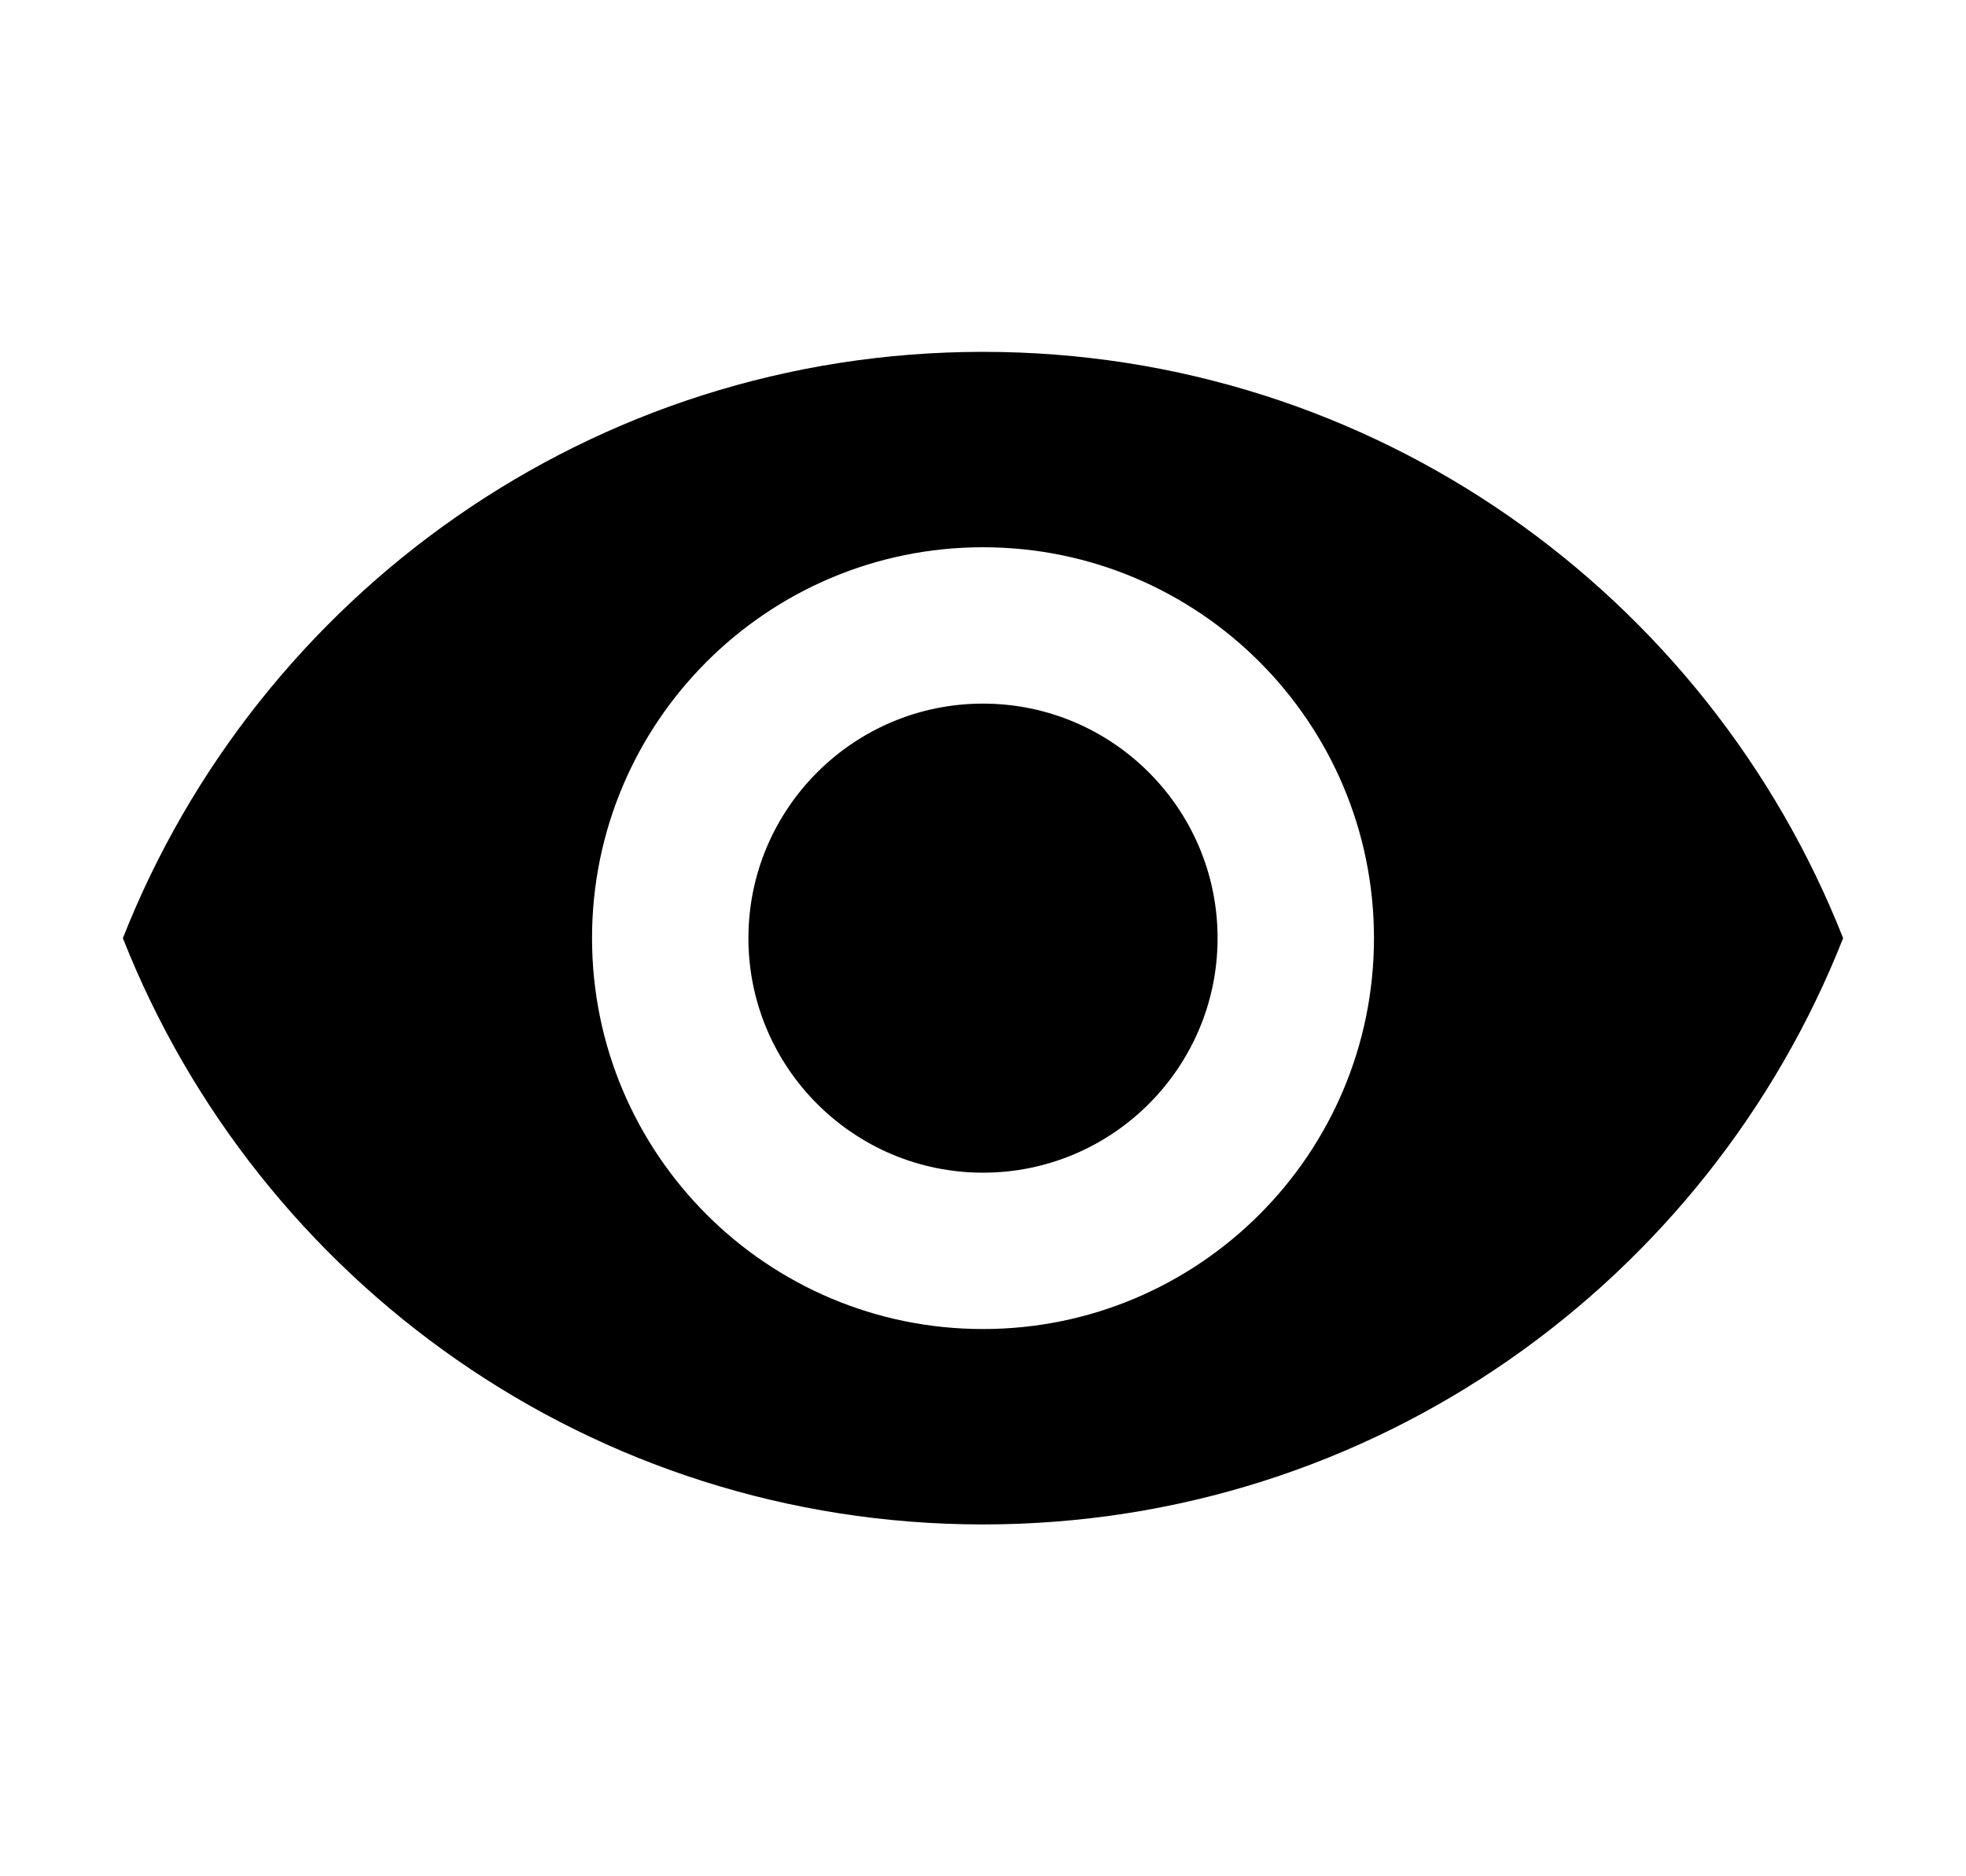 <svg width="22" height="21" viewBox="0 0 22 21" fill="none"
    xmlns="http://www.w3.org/2000/svg">
    <path d="M11 3.938C6.625 3.938 2.889 6.659 1.375 10.5C2.889 14.341 6.625 17.062 11 17.062C15.375 17.062 19.111 14.341 20.625 10.5C19.111 6.659 15.379 3.938 11 3.938ZM11 14.875C8.585 14.875 6.625 12.915 6.625 10.5C6.625 8.085 8.585 6.125 11 6.125C13.415 6.125 15.375 8.085 15.375 10.5C15.375 12.915 13.415 14.875 11 14.875ZM11 7.875C9.552 7.875 8.375 9.052 8.375 10.5C8.375 11.948 9.552 13.125 11 13.125C12.448 13.125 13.625 11.948 13.625 10.5C13.625 9.052 12.448 7.875 11 7.875Z" fill="currentColor"/>
</svg>
